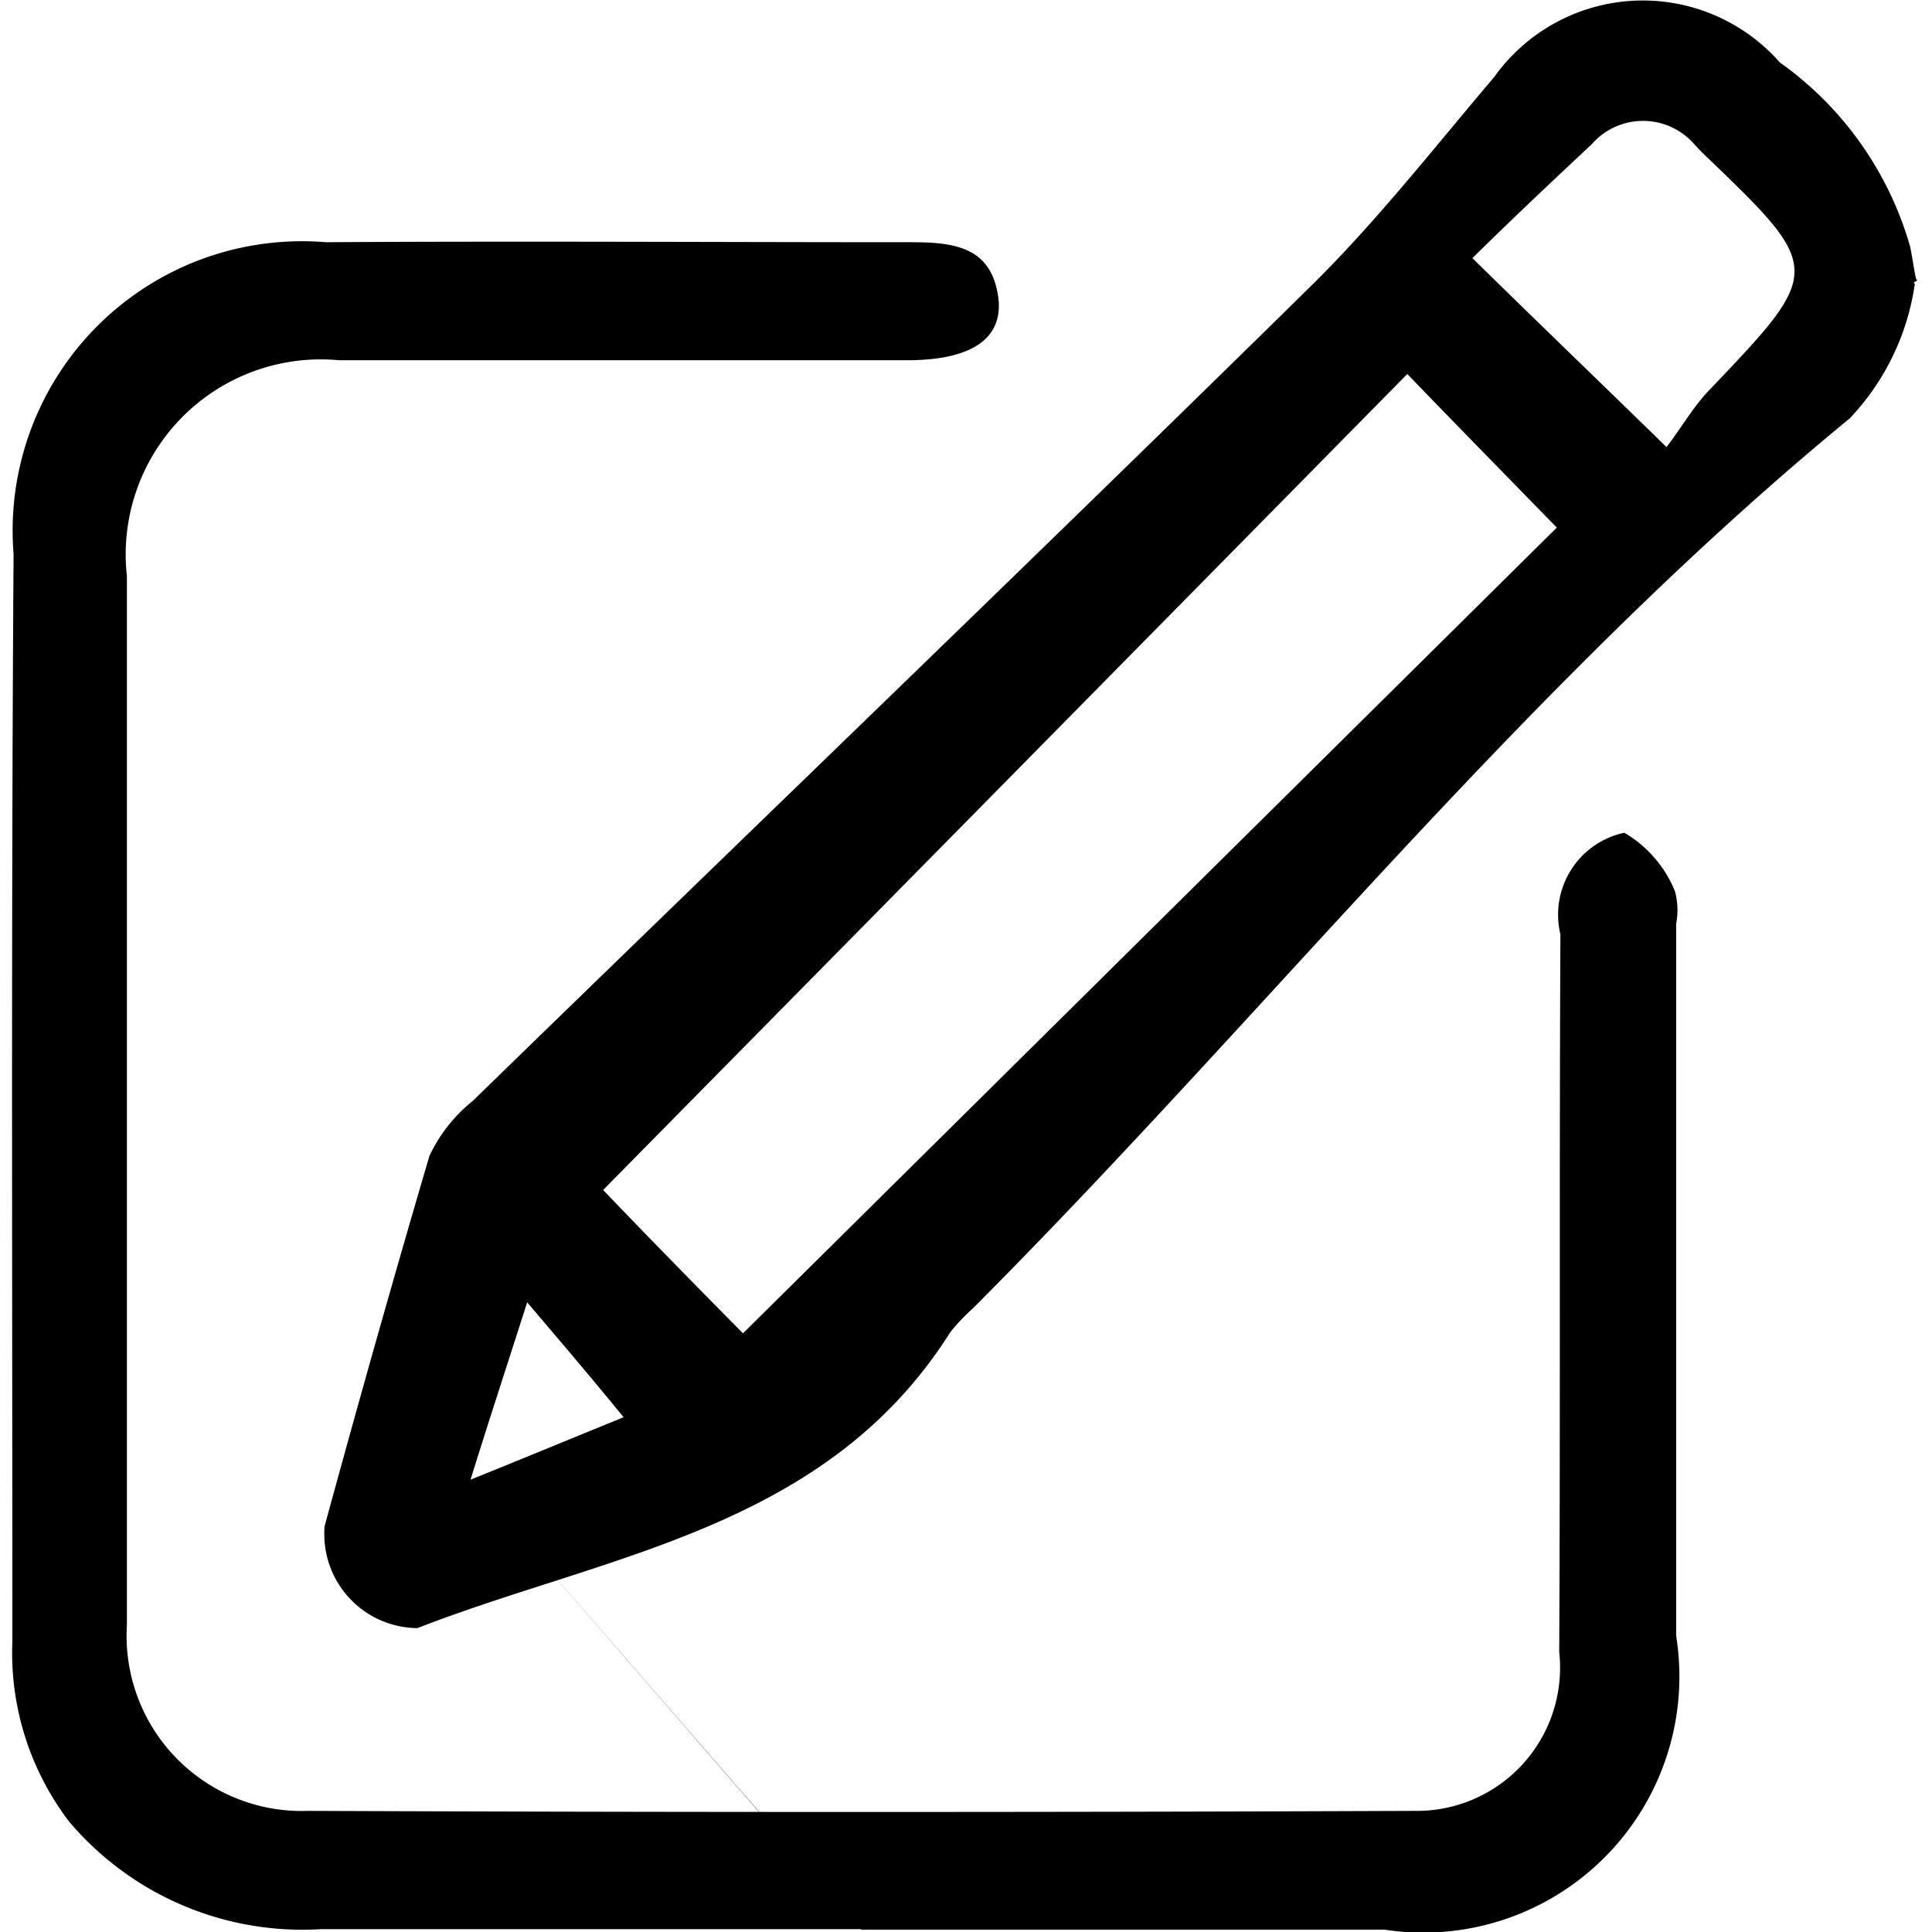 <?xml version="1.0" standalone="no"?><!DOCTYPE svg PUBLIC "-//W3C//DTD SVG 1.1//EN" "http://www.w3.org/Graphics/SVG/1.1/DTD/svg11.dtd"><svg t="1547710979809" class="icon" style="" viewBox="0 0 1024 1024" version="1.1" xmlns="http://www.w3.org/2000/svg" p-id="10499" xmlns:xlink="http://www.w3.org/1999/xlink" width="200" height="200"><defs><style type="text/css"></style></defs><path d="M1014.926 150.297a130.551 130.551 0 0 1-34.507 71.442c-171.257 140.584-308.646 315.1-464.566 471.532a107.738 107.738 0 0 0-12.141 12.78c-65.819 104.288-181.481 117.579-282.446 156.879a49.78 49.78 0 0 1-49.204-54.061c17.893-65.563 36.424-131.254 55.595-196.37a83.072 83.072 0 0 1 23.005-29.075c147.613-143.715 296.504-286.6 443.479-431.146 35.146-34.443 65.819-73.807 97.77-111.381a96.747 96.747 0 0 1 151.447-7.796 180.331 180.331 0 0 1 69.014 97.514c1.278 5.815 1.917 11.566 3.195 17.317 1.917 1.342-2.556 1.214-0.639 2.556z m-269.027 47.926C602.759 343.6 459.619 488.721 319.674 630.711c23.644 24.73 50.482 52.08 74.126 75.979l431.337-427.056c-29.395-30.162-56.234-57.512-79.238-81.411z m34.507-61.41c35.146 34.507 66.458 64.605 102.882 100.134 7.029-9.01 13.419-20.193 21.727-29.203 61.985-64.924 61.985-64.796-3.195-127.229l-3.834-4.09a36.041 36.041 0 0 0-54.317 0c-20.449 19.171-40.897 38.341-63.263 60.387zM249.382 784.267c33.229-13.419 58.79-24.027 81.155-33.101-16.614-20.321-33.868-40.642-51.121-60.898-10.224 31.951-19.171 59.173-30.034 94z m0 0l207.042 238.226H170.144a161.927 161.927 0 0 1-133.555-57.064A147.613 147.613 0 0 1 6.555 869.96c0-192.153-0.639-384.242 0.639-576.395A153.364 153.364 0 0 1 172.7 128.379c102.882-0.639 206.403 0 309.285 0 23.005 0 44.092 1.789 47.287 30.609 1.917 21.152-15.336 31.951-48.565 31.951H179.729A103.393 103.393 0 0 0 67.262 305.387v555.946a92.849 92.849 0 0 0 95.853 98.473q293.309 1.15 586.619 0a75.915 75.915 0 0 0 76.682-84.223c0.639-126.781 0-253.562 0.639-380.344a44.412 44.412 0 0 1 33.868-53.869 63.902 63.902 0 0 1 26.839 30.992 38.341 38.341 0 0 1 0.639 17.253v377.468a135.727 135.727 0 0 1-154.642 155.665H456.424z m0 0" p-id="10500"></path></svg>